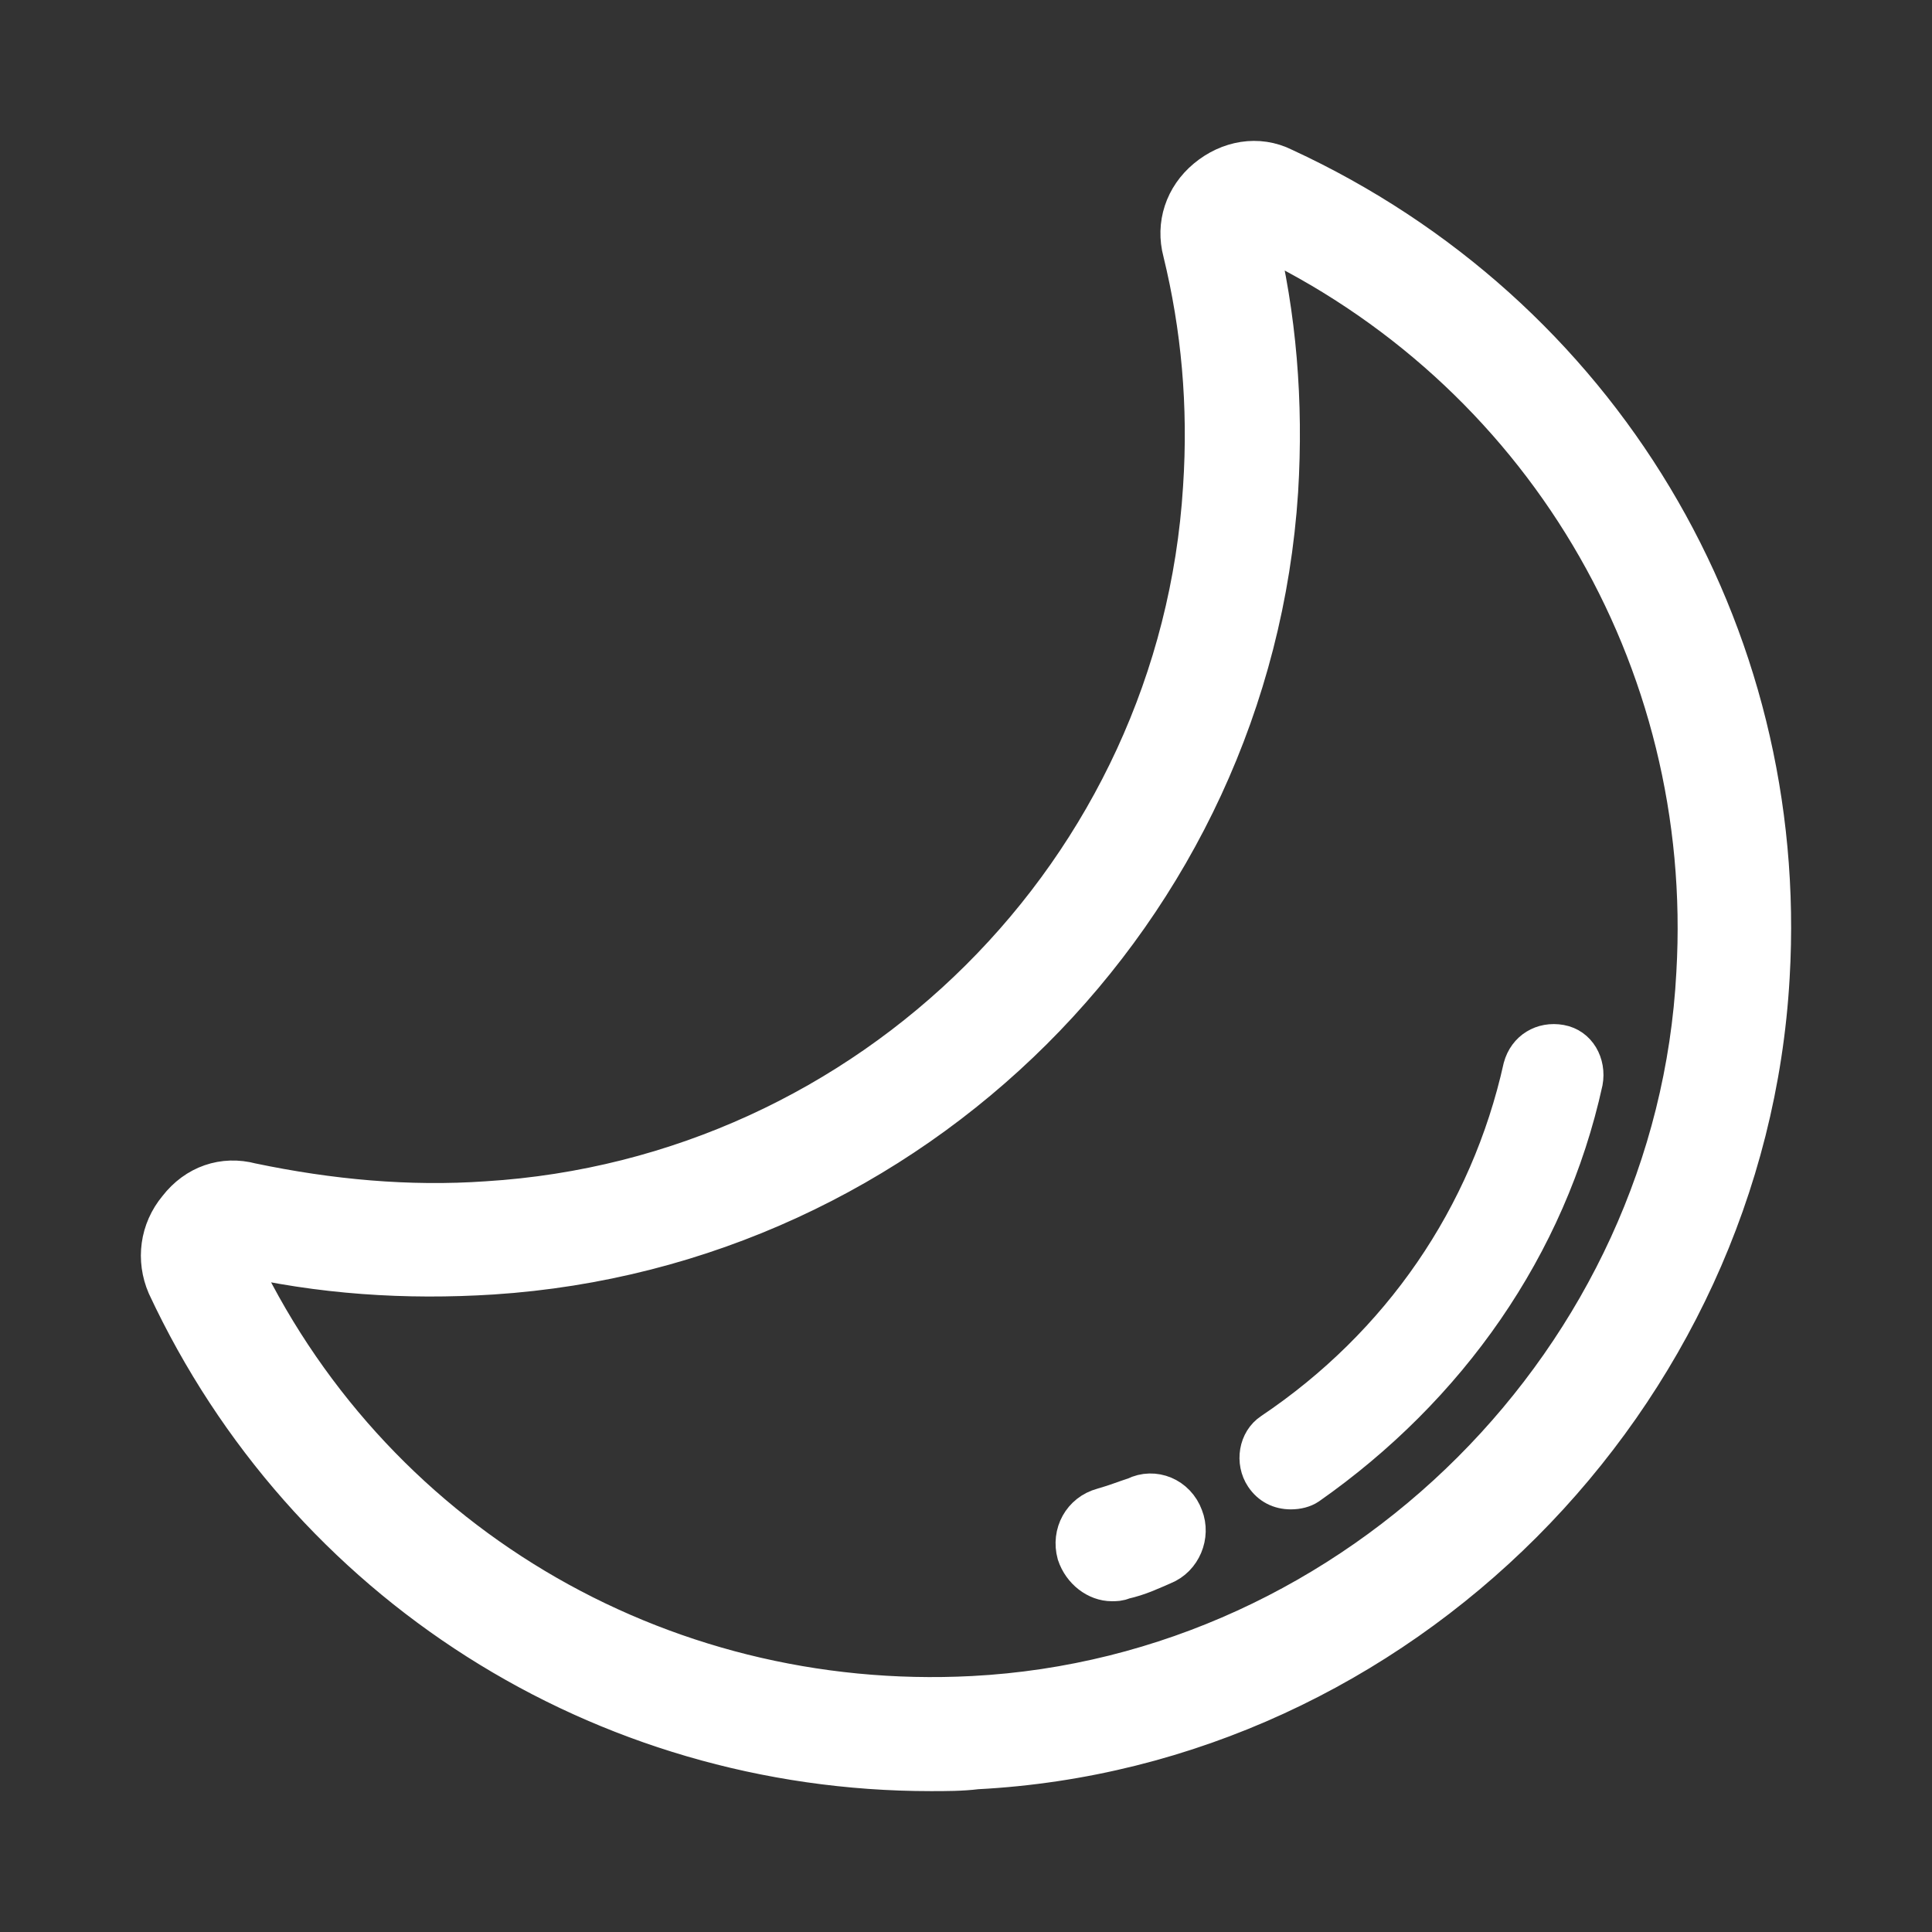 <svg width="24" height="24" viewBox="0 0 24 24" fill="none"
  xmlns="http://www.w3.org/2000/svg">
  <rect x="0" y="0" width="24" height="24" fill="#333333" stroke="none"/>
  <path d="M15.944 2.087C15.627 1.928 15.264 1.996 14.991 2.223C14.719 2.449 14.605 2.79 14.696 3.13C14.923 4.06 15.014 5.035 14.946 6.056C14.651 10.819 10.815 14.629 6.049 14.924C5.073 14.992 4.097 14.901 3.121 14.697C2.78 14.606 2.44 14.72 2.213 15.014C1.986 15.287 1.94 15.649 2.077 15.967C3.802 19.664 7.479 22 11.564 22C11.746 22 11.95 22 12.131 21.977C17.375 21.705 21.687 17.373 21.982 12.134C22.232 7.847 19.871 3.901 15.944 2.087ZM21.074 12.089C20.824 16.874 16.875 20.821 12.086 21.07C8.159 21.274 4.551 19.12 2.916 15.581C3.983 15.831 5.05 15.899 6.117 15.831C11.337 15.491 15.536 11.318 15.876 6.101C15.944 4.99 15.854 3.924 15.604 2.903C19.145 4.559 21.301 8.165 21.074 12.089Z" fill="#FFFFFF" stroke="#FFFFFF" stroke-width="0.5"/>
  <path d="M15.764 17.736C15.559 17.872 15.514 18.167 15.65 18.371C15.741 18.507 15.877 18.575 16.036 18.575C16.127 18.575 16.217 18.553 16.285 18.507C18.033 17.282 19.282 15.513 19.735 13.449C19.781 13.2 19.645 12.95 19.395 12.905C19.145 12.86 18.918 12.996 18.85 13.245C18.442 15.082 17.352 16.67 15.764 17.736Z" fill="#FFFFFF" stroke="#FFFFFF" stroke-width="0.35"/>
  <path d="M14.107 18.598C13.97 18.643 13.857 18.689 13.698 18.734C13.448 18.802 13.312 19.052 13.38 19.301C13.448 19.505 13.63 19.641 13.812 19.641C13.857 19.641 13.902 19.641 13.948 19.619C14.152 19.573 14.288 19.505 14.447 19.437C14.674 19.346 14.787 19.074 14.697 18.847C14.606 18.598 14.334 18.485 14.107 18.598Z" fill="#FFFFFF" stroke="#FFFFFF" stroke-width="0.5"/>
</svg>

